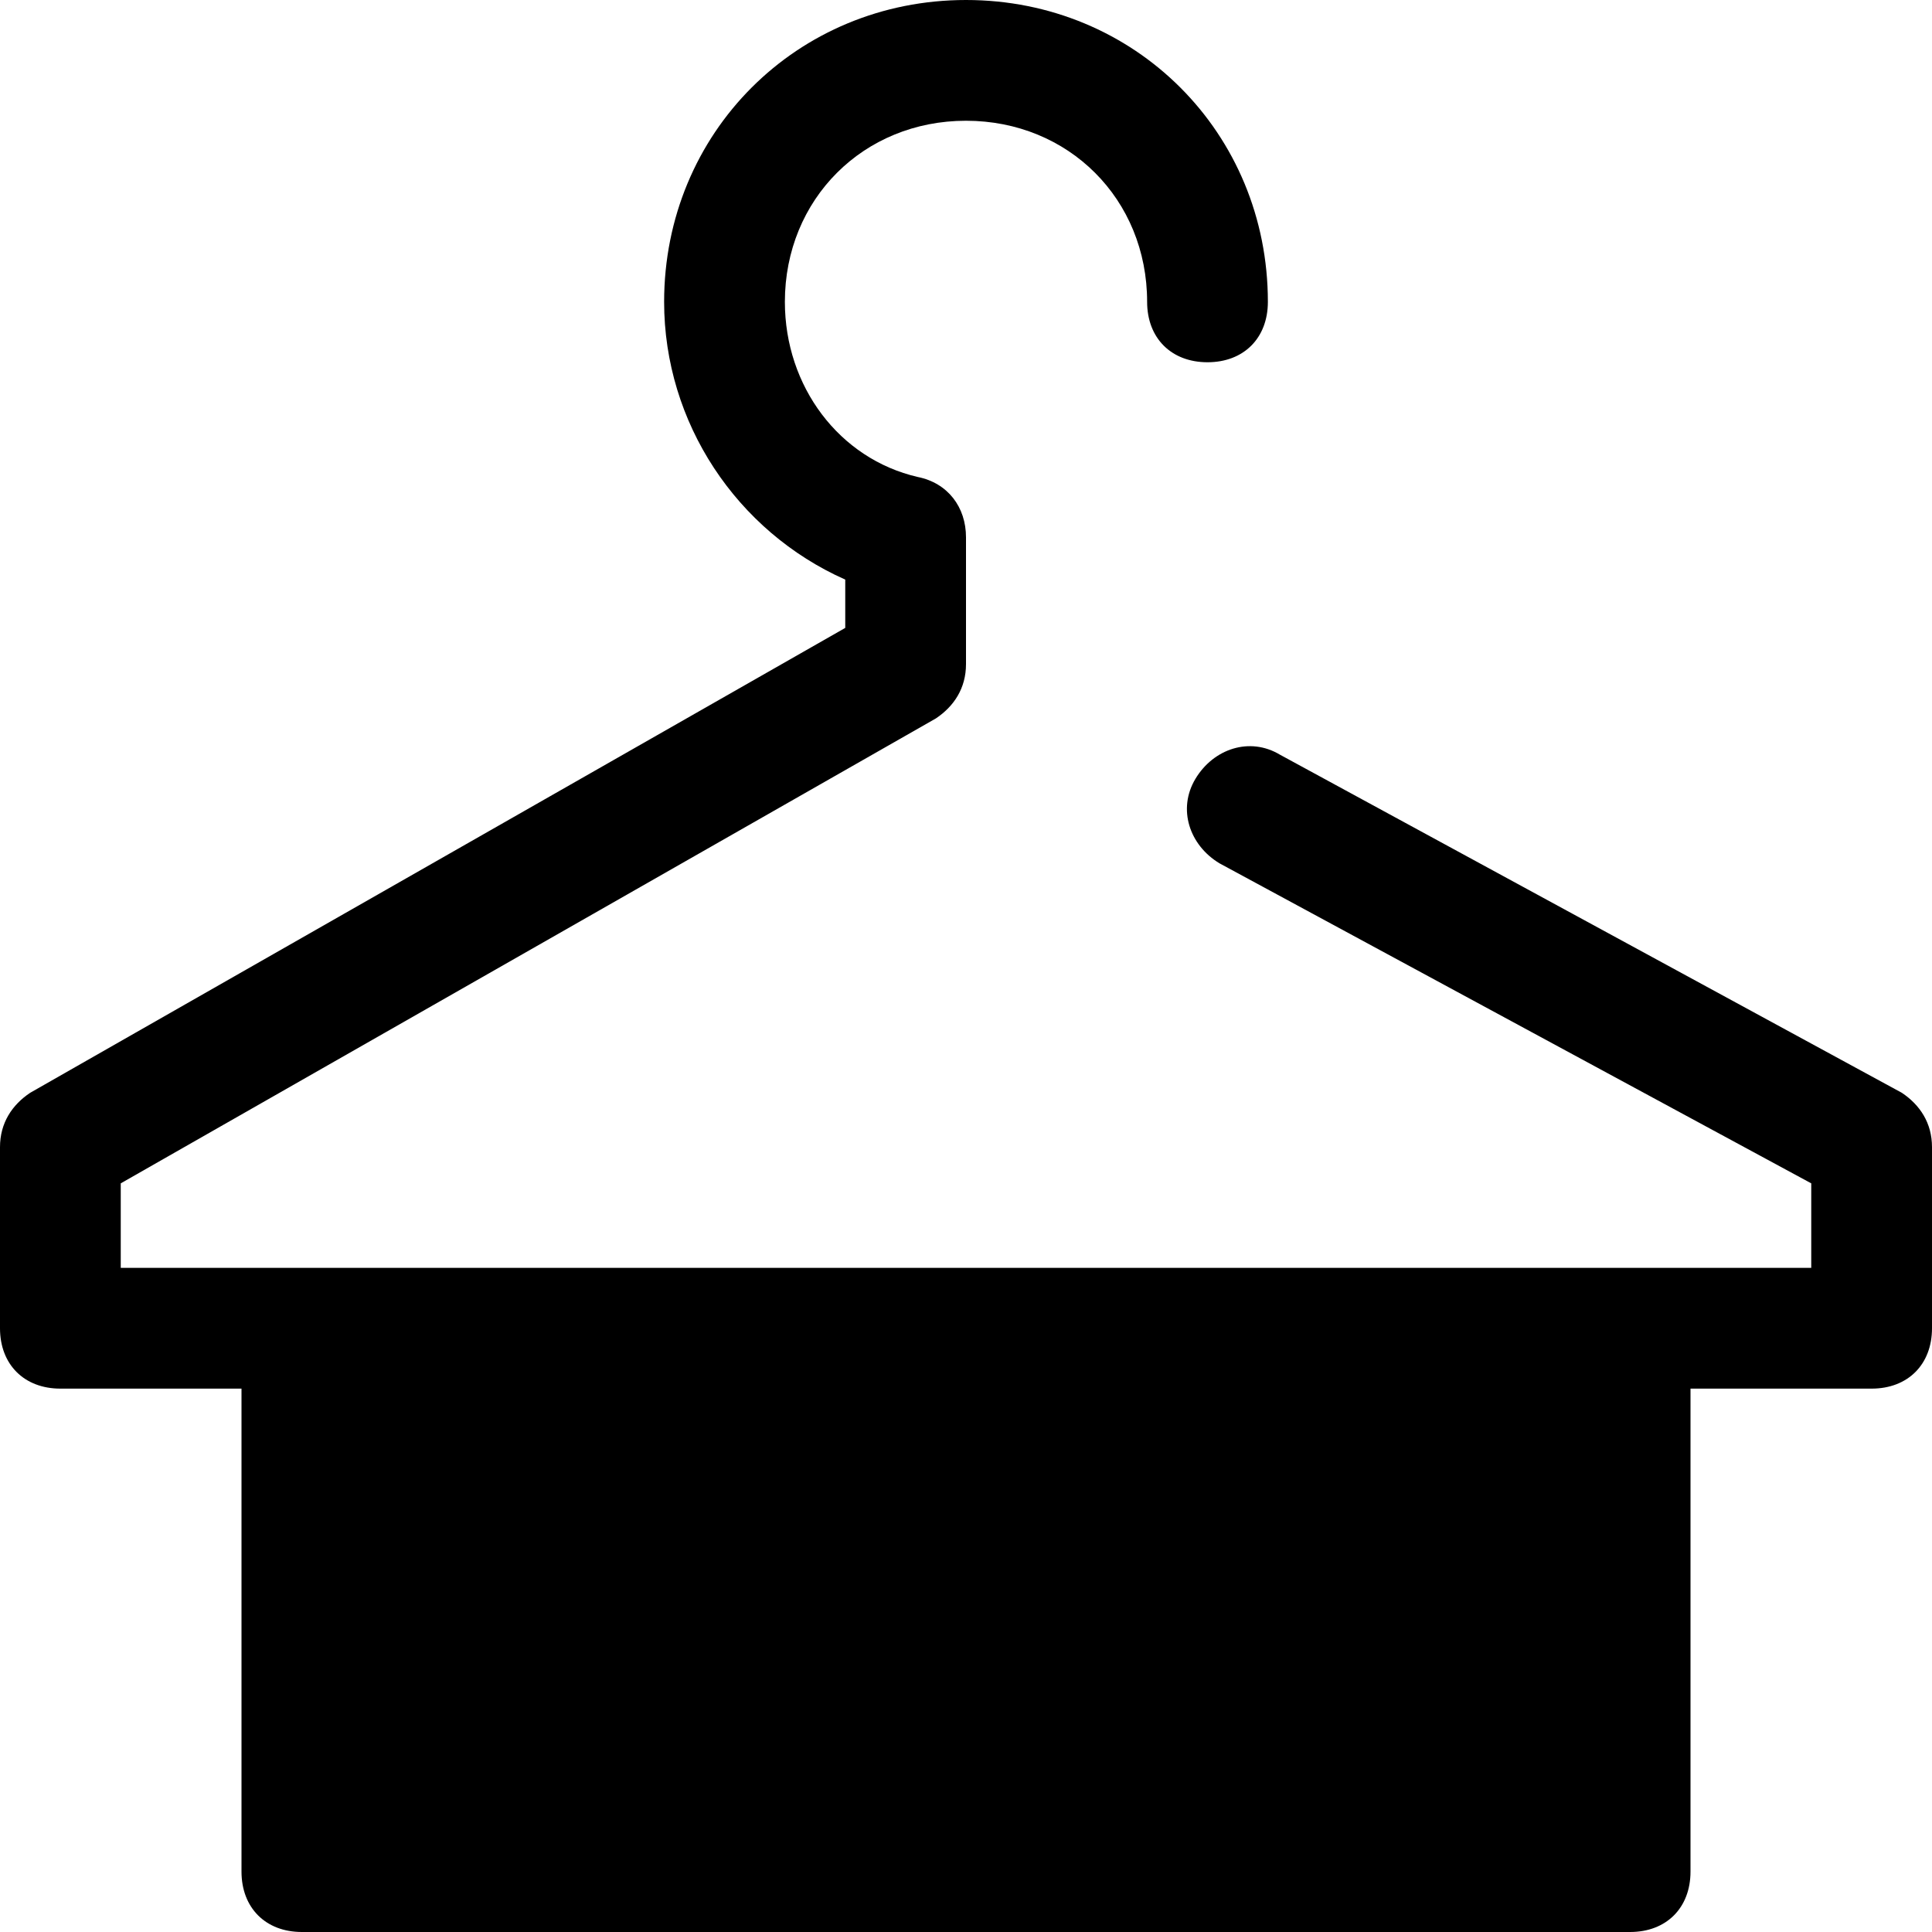 <?xml version="1.0" encoding="utf-8"?>
<!-- Generator: Adobe Illustrator 18.1.1, SVG Export Plug-In . SVG Version: 6.00 Build 0)  -->
<!DOCTYPE svg PUBLIC "-//W3C//DTD SVG 1.1//EN" "http://www.w3.org/Graphics/SVG/1.1/DTD/svg11.dtd">
<svg version="1.1" id="Layer_1" xmlns="http://www.w3.org/2000/svg" xmlns:xlink="http://www.w3.org/1999/xlink" x="0px" y="0px"
	 width="32px" height="32px" viewBox="0 0 32 32" enable-background="new 0 0 32 32" xml:space="preserve">
<path d="M31.5,18.1l-10.3-5.6c-0.5-0.3-1.1-0.1-1.4,0.4c-0.3,0.5-0.1,1.1,0.4,1.4l9.8,5.3V21H2v-1.4l13.5-7.7
	c0.3-0.2,0.5-0.5,0.5-0.9V8.9c0-0.5-0.3-0.9-0.8-1C13.9,7.6,13,6.4,13,5c0-1.7,1.3-3,3-3s3,1.3,3,3c0,0.6,0.4,1,1,1s1-0.4,1-1
	c0-2.8-2.2-5-5-5c-2.8,0-5,2.2-5,5c0,2,1.2,3.8,3,4.6v0.8L0.5,18.1C0.2,18.3,0,18.6,0,19v3c0,0.6,0.4,1,1,1h3v8c0,0.6,0.4,1,1,1h22
	c0.6,0,1-0.4,1-1v-8h3c0.6,0,1-0.4,1-1v-3C32,18.6,31.8,18.3,31.5,18.1z"/>
</svg>
